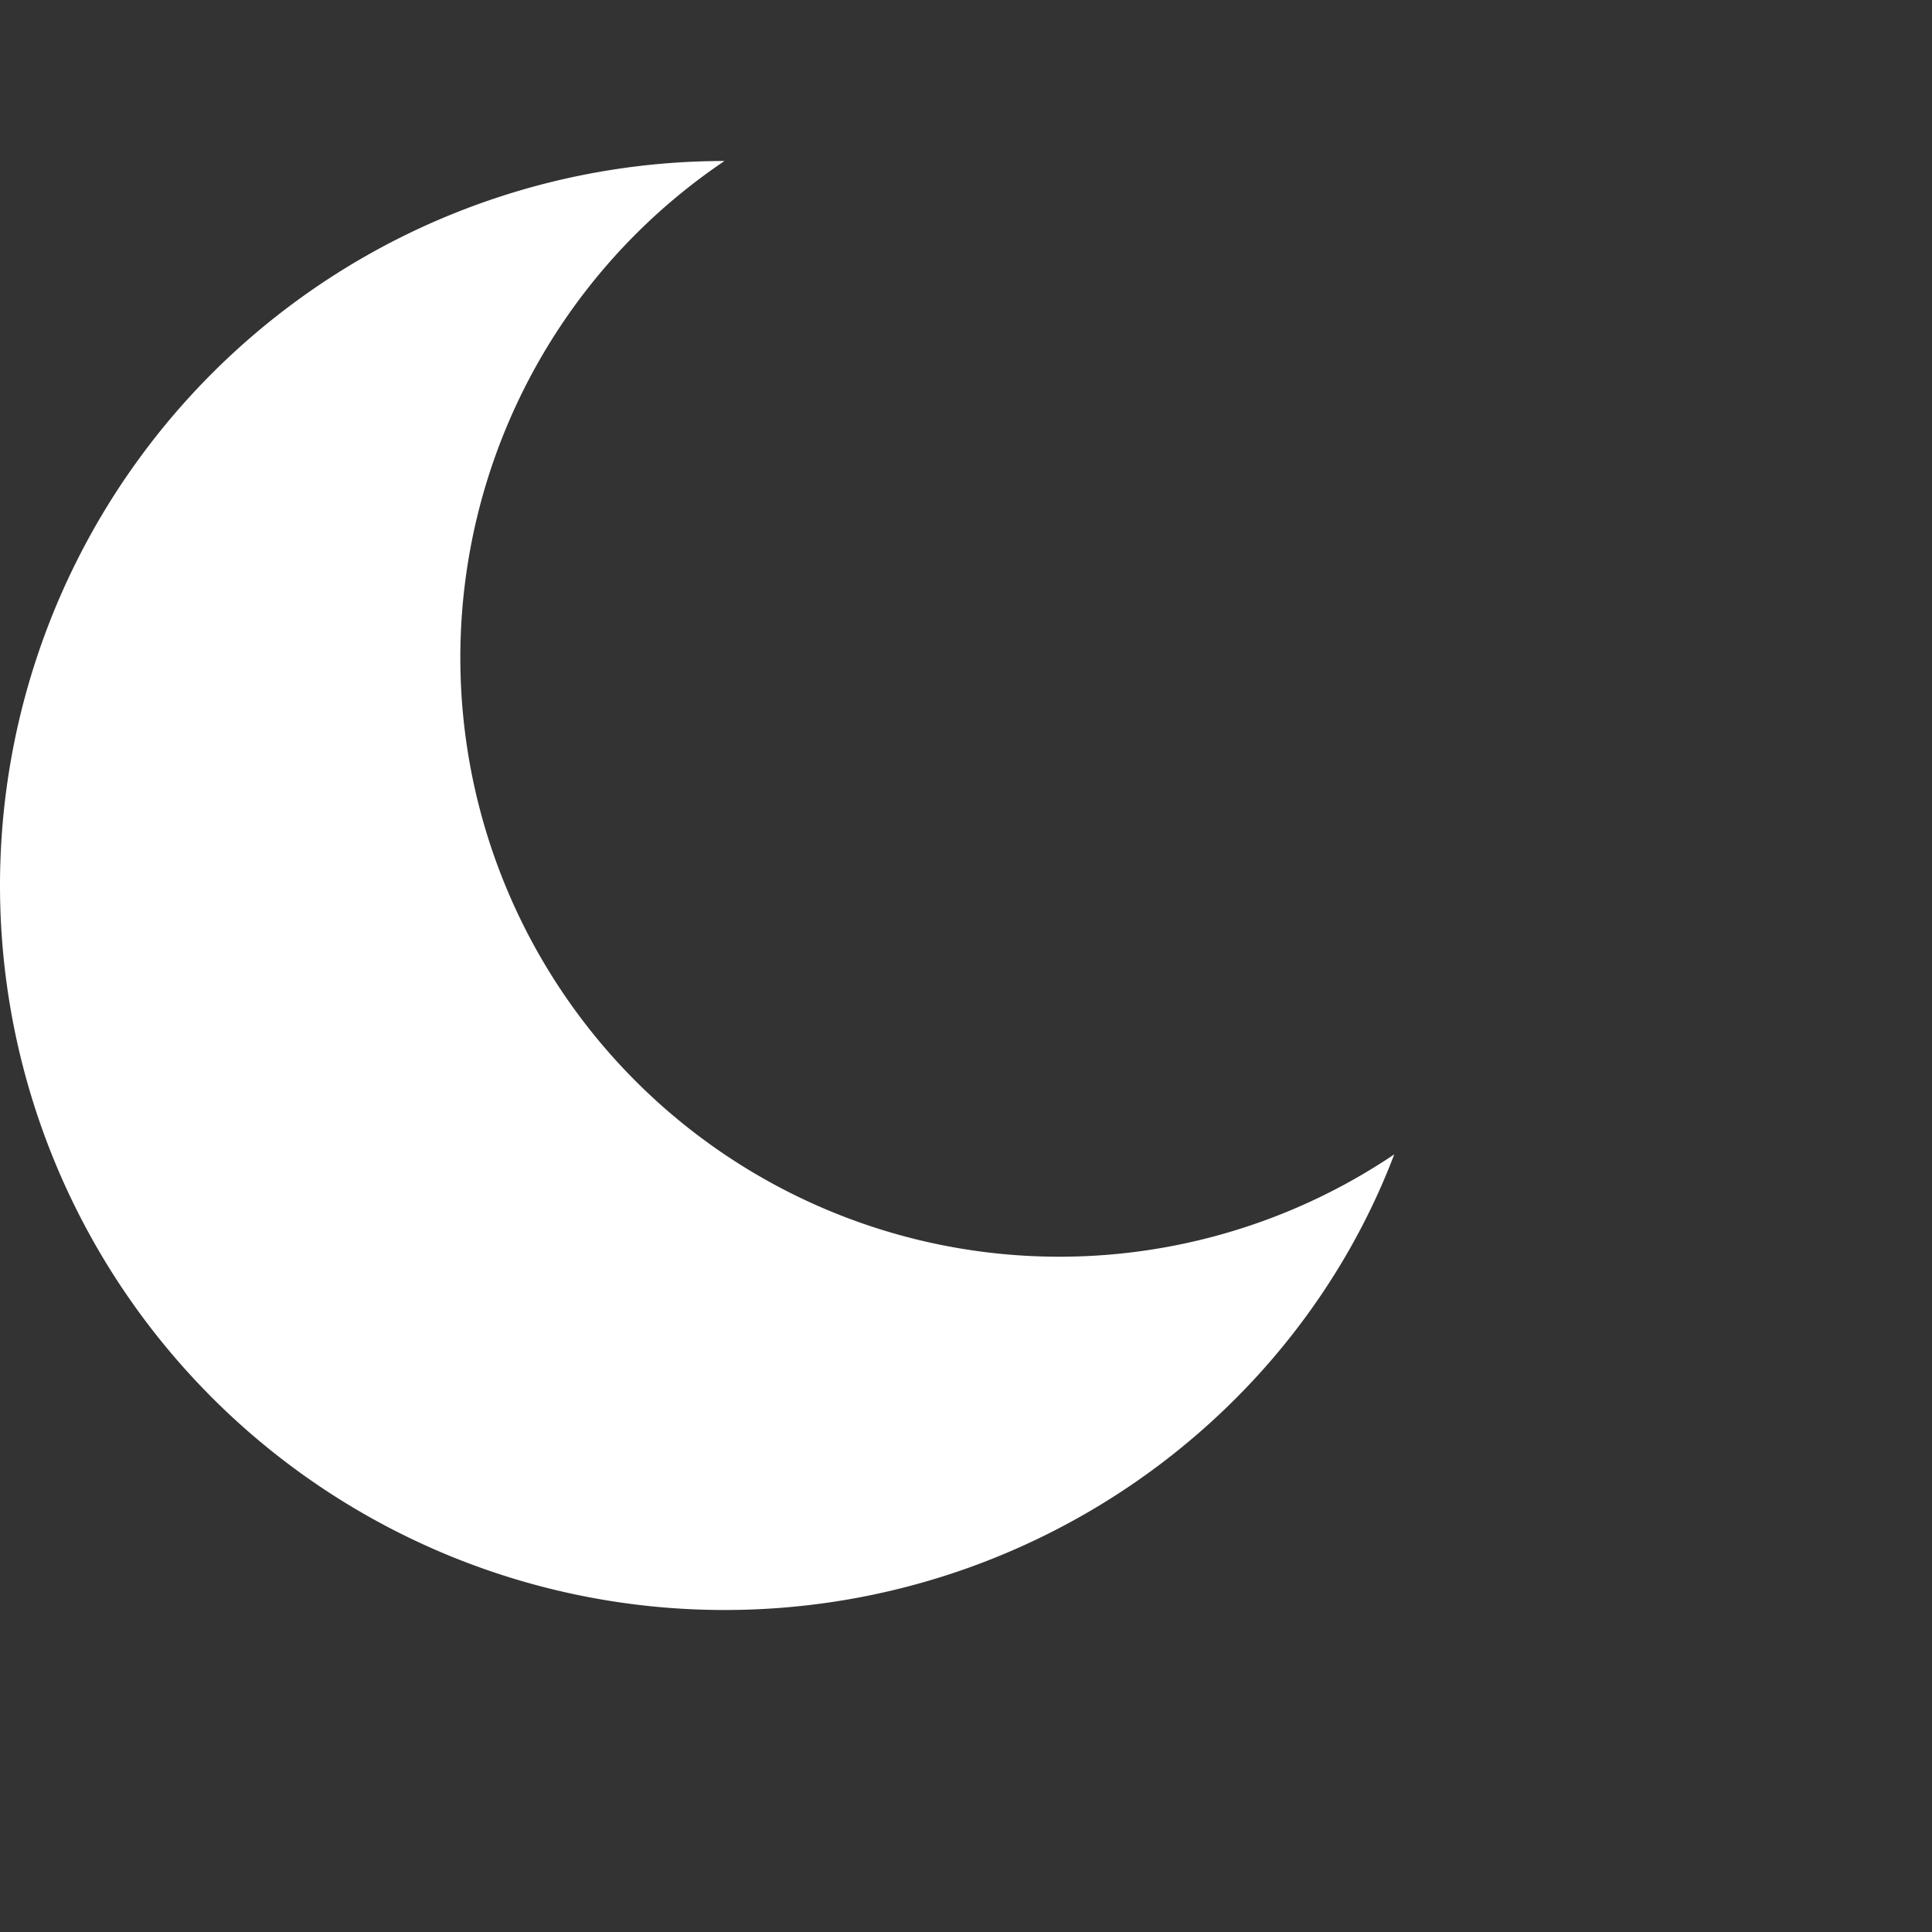 <svg xmlns="http://www.w3.org/2000/svg" width="24" height="24" fill="white" viewBox="0 0 24 24">
    <rect x="0" y="0" width="24" height="24" fill="#333333" stroke="none"/>
    <path d="M9 2a9 9 0 0 0 0 18c3.78 0 7.06-2.35 8.32-5.66A7 7 0 0 1 9 2z" />
</svg>
  